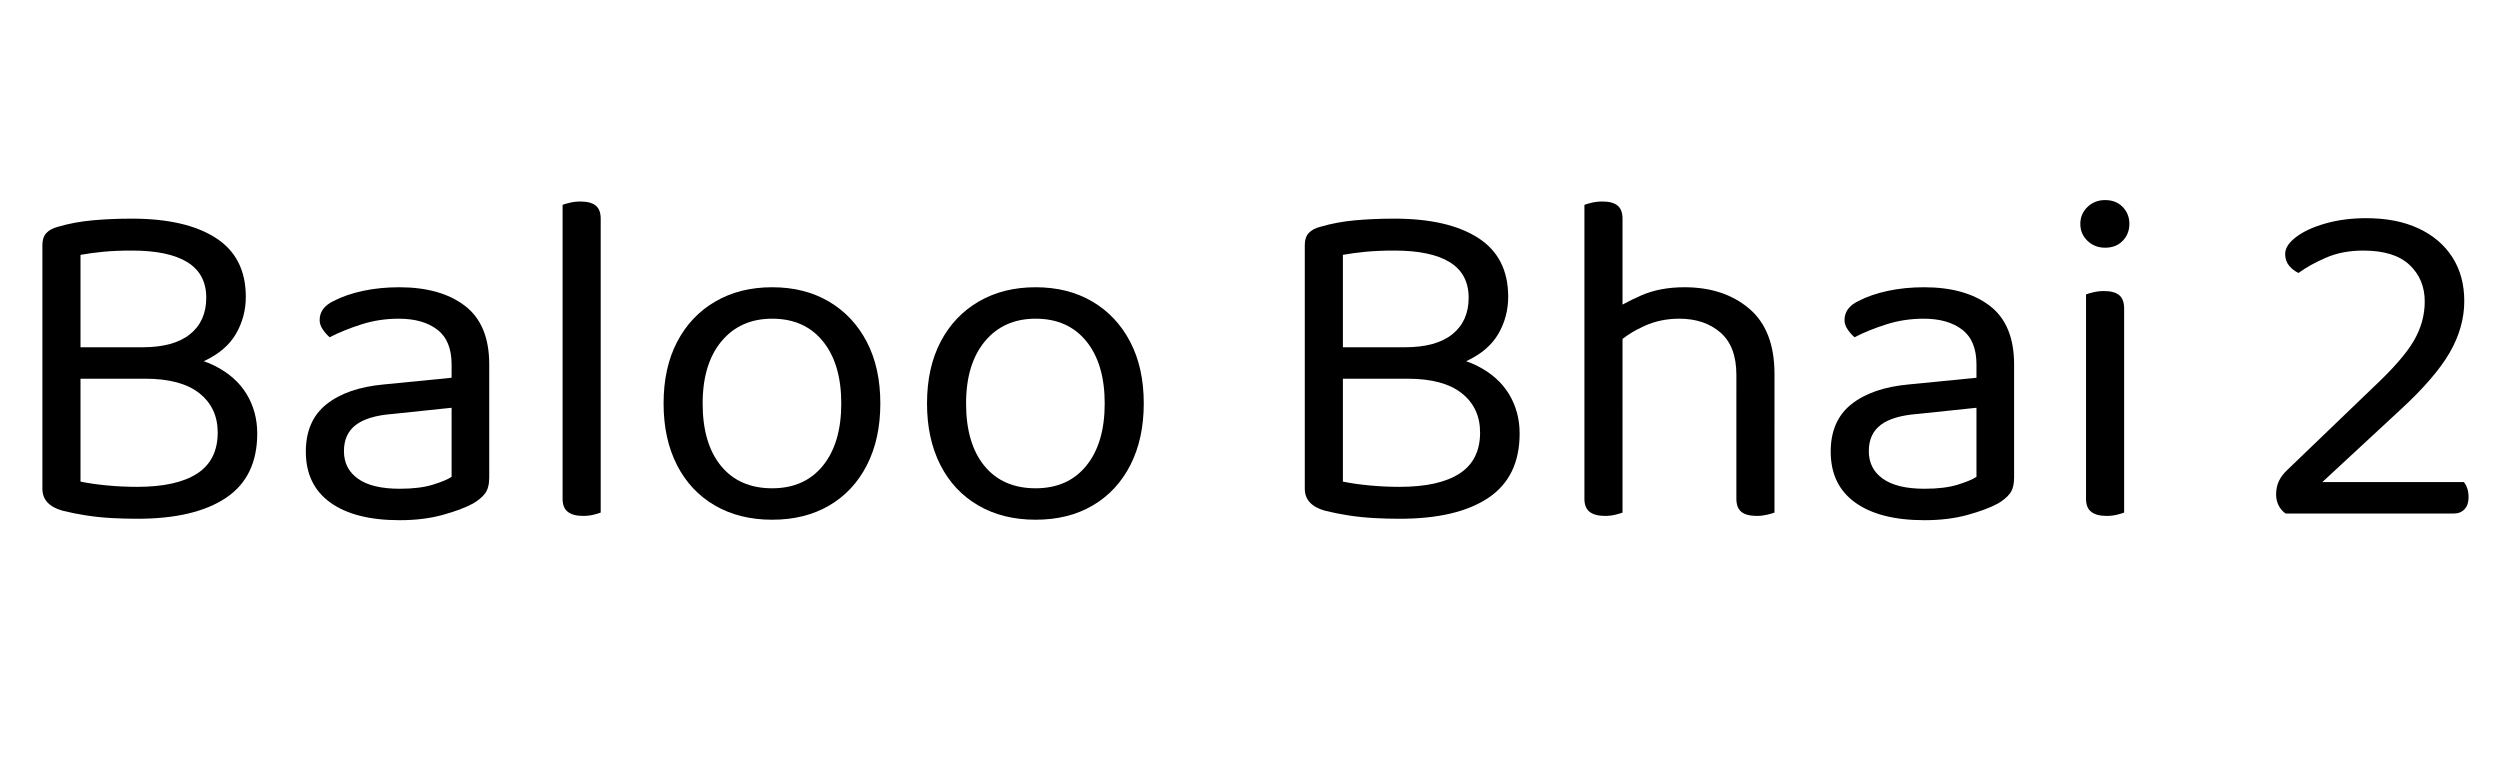 <svg width="73.472" height="22.708" viewBox="0 0 73.472 22.708" xmlns="http://www.w3.org/2000/svg"><path transform="translate(0 15.092) scale(.014 -.014)" d="m420 349v-66h-275v66zm-115-66 32 50q68 0 113-22.5t67.5-59.5 22.5-83q0-91-65.5-135t-186.5-44q-27 0-54 1.5t-53 5.5-50 10q-42 12-42 46v512q0 16 8.5 25t24.5 13q34 10 72.5 13.5t82.5 3.5q113 0 176-40.5t63-123.5q0-42-20.5-77.5t-66-57-121.5-21.5l-9 50q66 0 100 27.5t34 76.5q0 50-39.5 74.5t-116.5 24.5q-34 0-60-2.5t-48-6.5v-476q24-5 55.5-8t63.5-3q83 0 126 28t43 86q0 52-38.5 82.5t-113.5 30.5z"/><path transform="translate(8.386 15.092) scale(.014 -.014)" d="m240-14q-94 0-145.5 37t-51.5 107q0 65 43.5 99.5t120.5 41.5l142 14v28q0 50-30 73t-81 23q-41 0-78.5-12t-66.5-27q-8 7-14.5 16.5t-6.5 19.5q0 26 29 40 27 14 62.5 21.5t75.5 7.5q87 0 138-39t51-123v-237q0-22-8.5-33.5t-25.5-21.5q-24-13-64-24t-90-11zm0 66q42 0 69.5 8.5t39.5 16.5v145l-124-13q-52-4-77-23t-25-55q0-37 29.5-58t87.5-21z"/><path transform="translate(15.372 15.092) scale(.014 -.014)" d="m83 264 80-12v-250q-5-2-15-4.5t-22-2.5q-21 0-32 8.5t-11 27.5zm80-50-80 11v423q5 2 15.5 4.5t21.5 2.5q22 0 32.5-8.5t10.5-27.5z"/><path transform="translate(18.816 15.092) scale(.014 -.014)" d="m504 231q0-74-28-129t-79-85-120-30-120.5 30-79.5 85-28 129q0 75 28.5 129.5t80 84.5 119.5 30 119-30 79.5-84.5 28.5-129.5zm-227 178q-67 0-106.5-47.5t-39.5-130.5q0-84 38.5-131t107.5-47q68 0 106.5 47.5t38.5 130.5-38.5 130.5-106.5 47.5z"/><path transform="translate(26.558 15.092) scale(.014 -.014)" d="m504 231q0-74-28-129t-79-85-120-30-120.5 30-79.5 85-28 129q0 75 28.5 129.5t80 84.5 119.5 30 119-30 79.5-84.5 28.5-129.5zm-227 178q-67 0-106.5-47.5t-39.5-130.5q0-84 38.5-131t107.5-47q68 0 106.5 47.5t38.5 130.5-38.5 130.5-106.5 47.5z"/><path transform="translate(37.1 15.092) scale(.014 -.014)" d="m420 349v-66h-275v66zm-115-66 32 50q68 0 113-22.5t67.5-59.5 22.5-83q0-91-65.5-135t-186.5-44q-27 0-54 1.5t-53 5.5-50 10q-42 12-42 46v512q0 16 8.5 25t24.5 13q34 10 72.5 13.5t82.5 3.5q113 0 176-40.5t63-123.5q0-42-20.5-77.5t-66-57-121.5-21.5l-9 50q66 0 100 27.5t34 76.5q0 50-39.5 74.5t-116.5 24.5q-34 0-60-2.5t-48-6.5v-476q24-5 55.5-8t63.5-3q83 0 126 28t43 86q0 52-38.5 82.5t-113.5 30.5z"/><path transform="translate(45.486 15.092) scale(.014 -.014)" d="m476 199h-80v92q0 60-33.5 89t-86.5 29q-39 0-72.5-15t-56.5-36l-15 65q24 17 63.5 34.5t91.5 17.5q83 0 136-45t53-137zm-399 65h80v-262q-5-2-15-4.5t-22-2.5q-21 0-32 8.5t-11 27.5zm319-1 80-1v-260q-5-2-15.5-4.5t-21.5-2.5q-22 0-32.5 8.5t-10.5 27.5zm-239-38h-80v423q5 2 15.5 4.5t22.5 2.5q21 0 31.5-8.5t10.5-27.5z"/><path transform="translate(53.2 15.092) scale(.014 -.014)" d="m240-14q-94 0-145.5 37t-51.5 107q0 65 43.5 99.5t120.5 41.5l142 14v28q0 50-30 73t-81 23q-41 0-78.5-12t-66.5-27q-8 7-14.5 16.5t-6.5 19.5q0 26 29 40 27 14 62.5 21.5t75.5 7.5q87 0 138-39t51-123v-237q0-22-8.5-33.5t-25.5-21.5q-24-13-64-24t-90-11zm0 66q42 0 69.5 8.5t39.5 16.5v145l-124-13q-52-4-77-23t-25-55q0-37 29.5-58t87.5-21z"/><path transform="translate(60.186 15.092) scale(.014 -.014)" d="m68 608q0 21 15 35.5t37 14.5q23 0 37-14.5t14-35.5-14-35.5-37-14.5q-22 0-37 14.5t-15 35.5zm12-344h80v-262q-5-2-15-4.5t-22-2.5q-21 0-32 8.5t-11 27.5zm80-39h-80v235q5 2 15.5 4.5t22.5 2.5q21 0 31.5-8.5t10.5-28.5z"/><path transform="translate(66.36 15.092) scale(.014 -.014)" d="m57 545q0 18 23 35.5t62 28.5 85 11q64 0 110-21.5t71-60.5 25-92q0-55-30.5-108t-104.5-121l-163-151h297q4-4 7-12.5t3-19.5q0-16-8.5-25t-22.5-9h-353q-10 7-15 17.5t-5 22.5q0 16 6 28.5t18 23.5l180 173q62 58 85 97.5t23 82.5q0 47-32 77t-97 30q-44 0-78.5-15t-57.5-32q-11 5-19.5 15t-8.5 25z"/></svg>